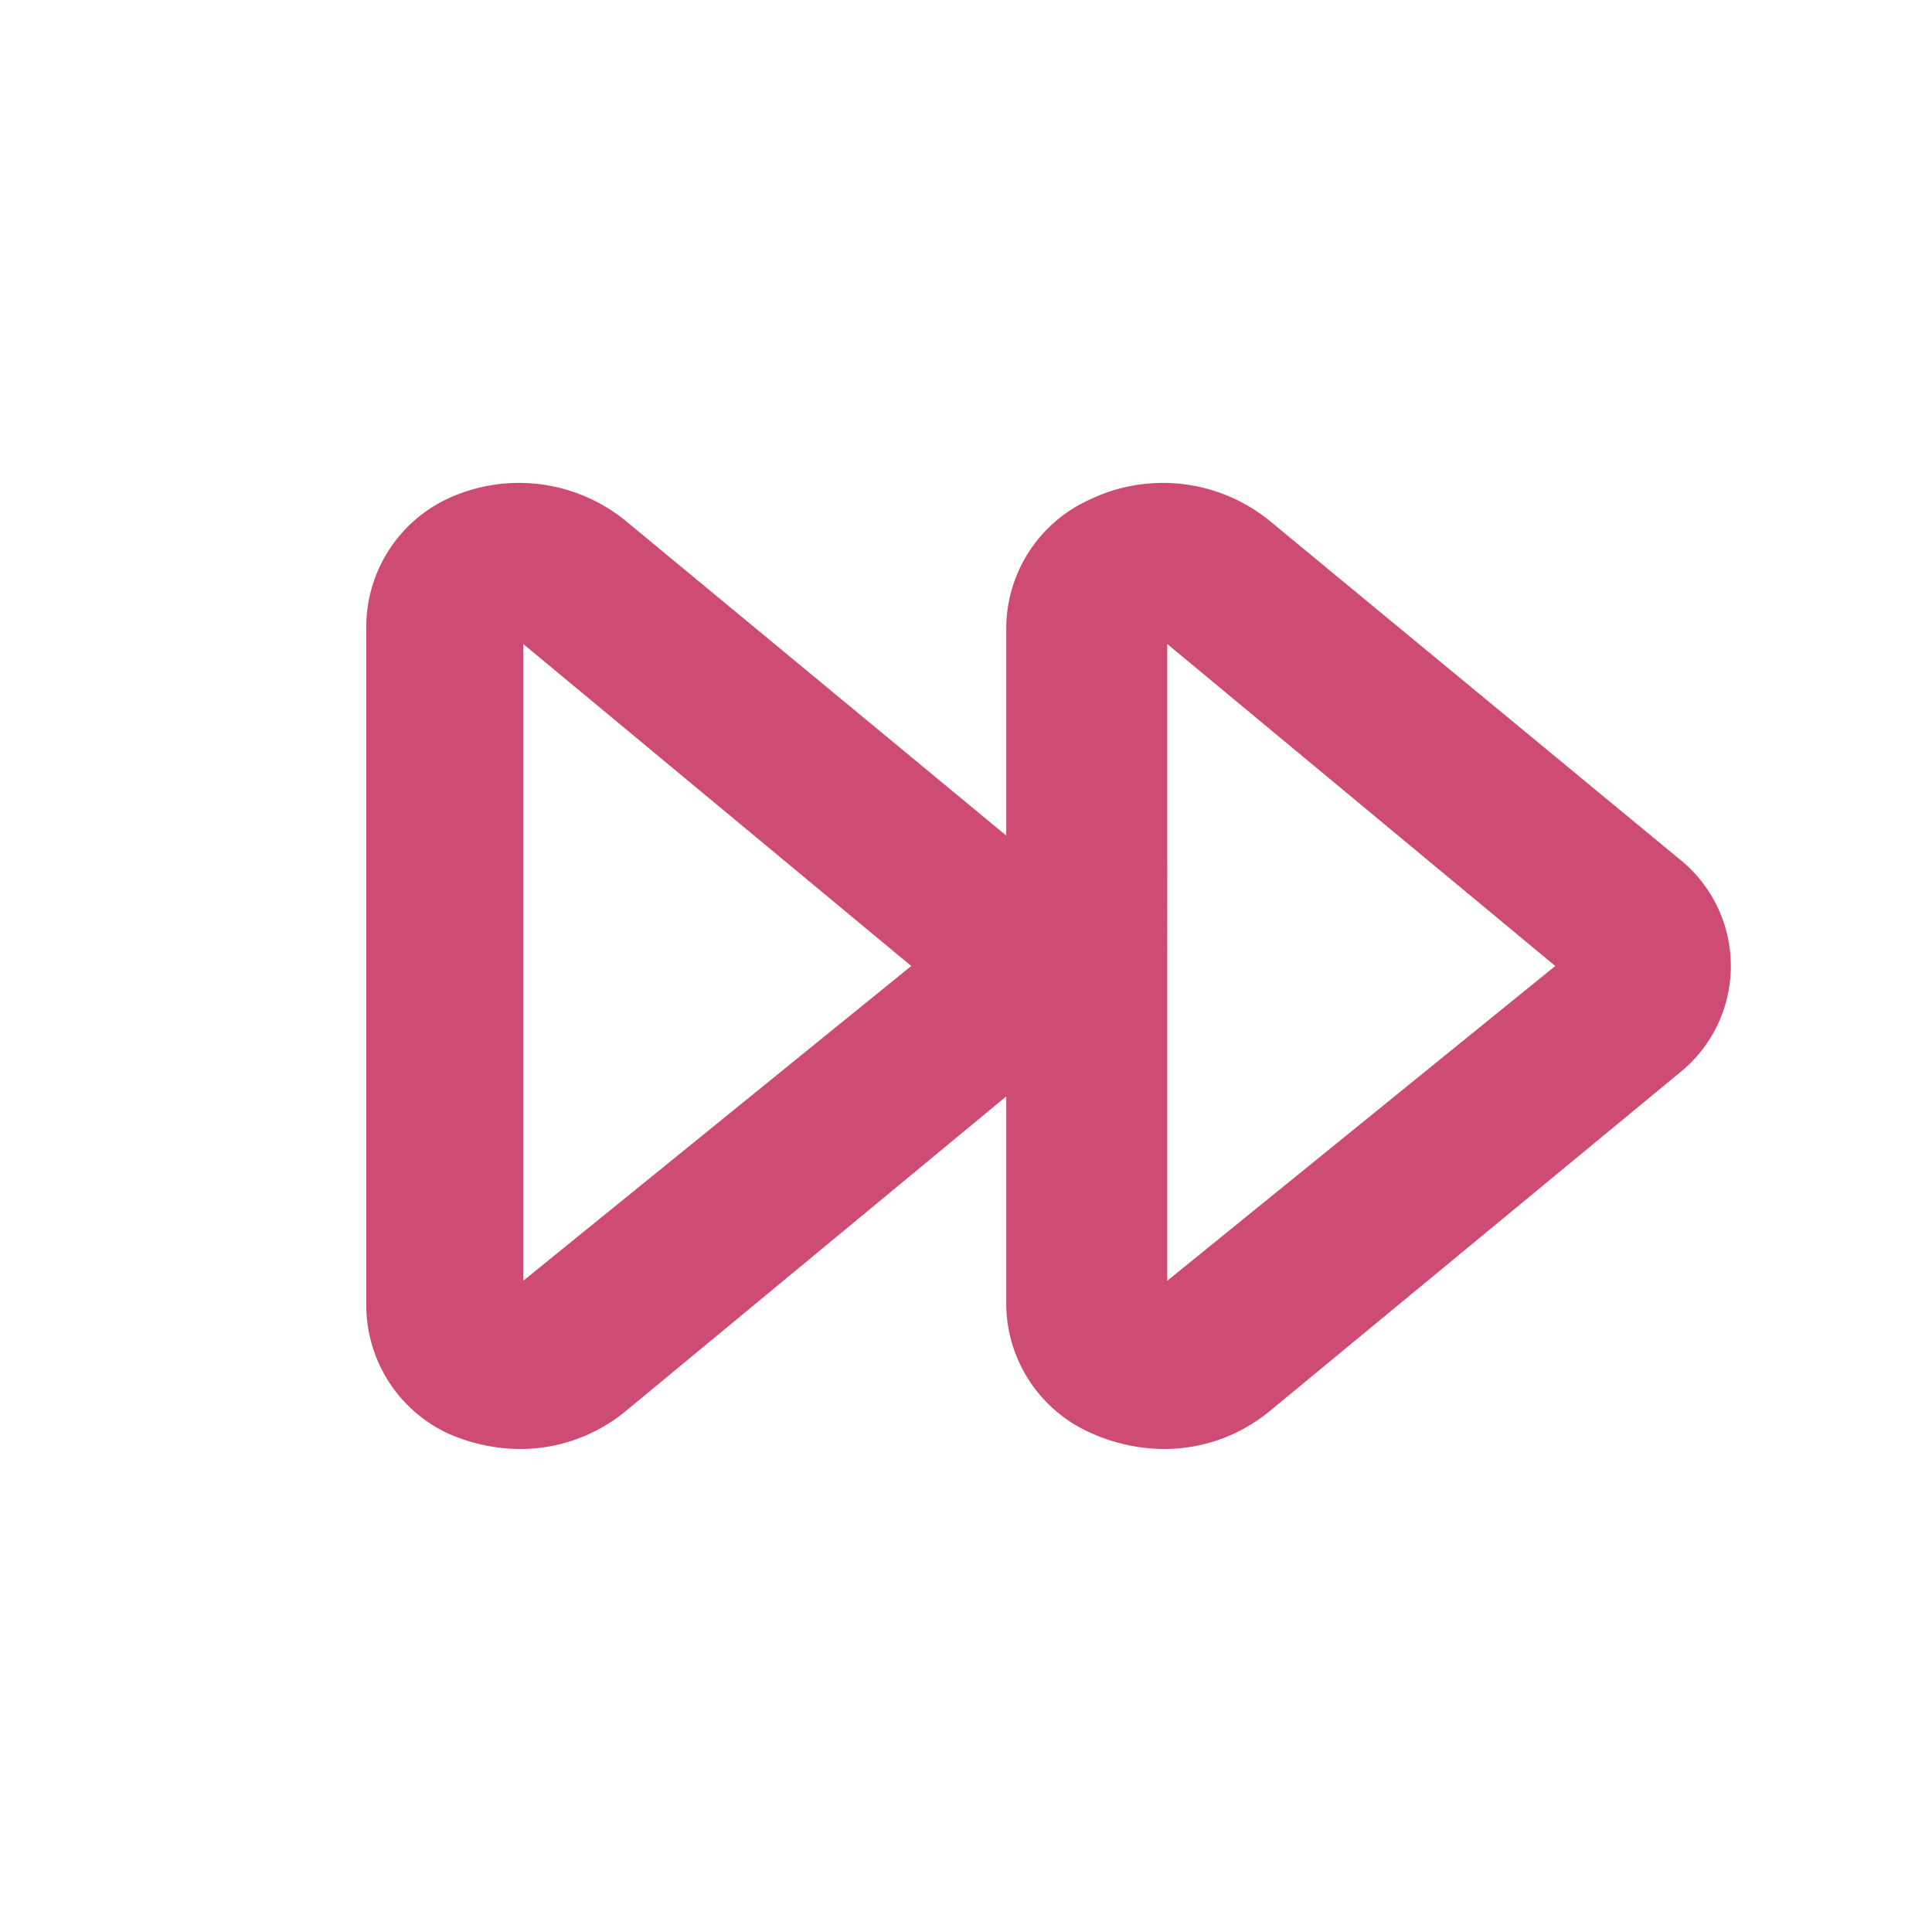 <svg xmlns="http://www.w3.org/2000/svg" viewBox="0 0 24 24" fill="#CE4C74"><g data-name="Layer 2"><g data-name="rewind-right"><rect width="24" height="24" opacity="0"/><path d="M20.86 10.67l-5.1-4.21a2.1 2.1 0 0 0-2.21-.26 1.76 1.76 0 0 0-1.05 1.59v2.59L7.76 6.46a2.1 2.1 0 0 0-2.21-.26 1.76 1.76 0 0 0-1 1.59v8.42a1.76 1.76 0 0 0 1 1.59 2.23 2.23 0 0 0 .91.2 2.06 2.06 0 0 0 1.3-.46l4.74-3.92v2.59a1.76 1.76 0 0 0 1.05 1.59 2.23 2.23 0 0 0 .91.2 2.06 2.06 0 0 0 1.3-.46l5.1-4.21a1.7 1.7 0 0 0 0-2.66zM6.5 15.91V8l4.82 4zm8 0V8l4.82 4z"/></g></g></svg>
